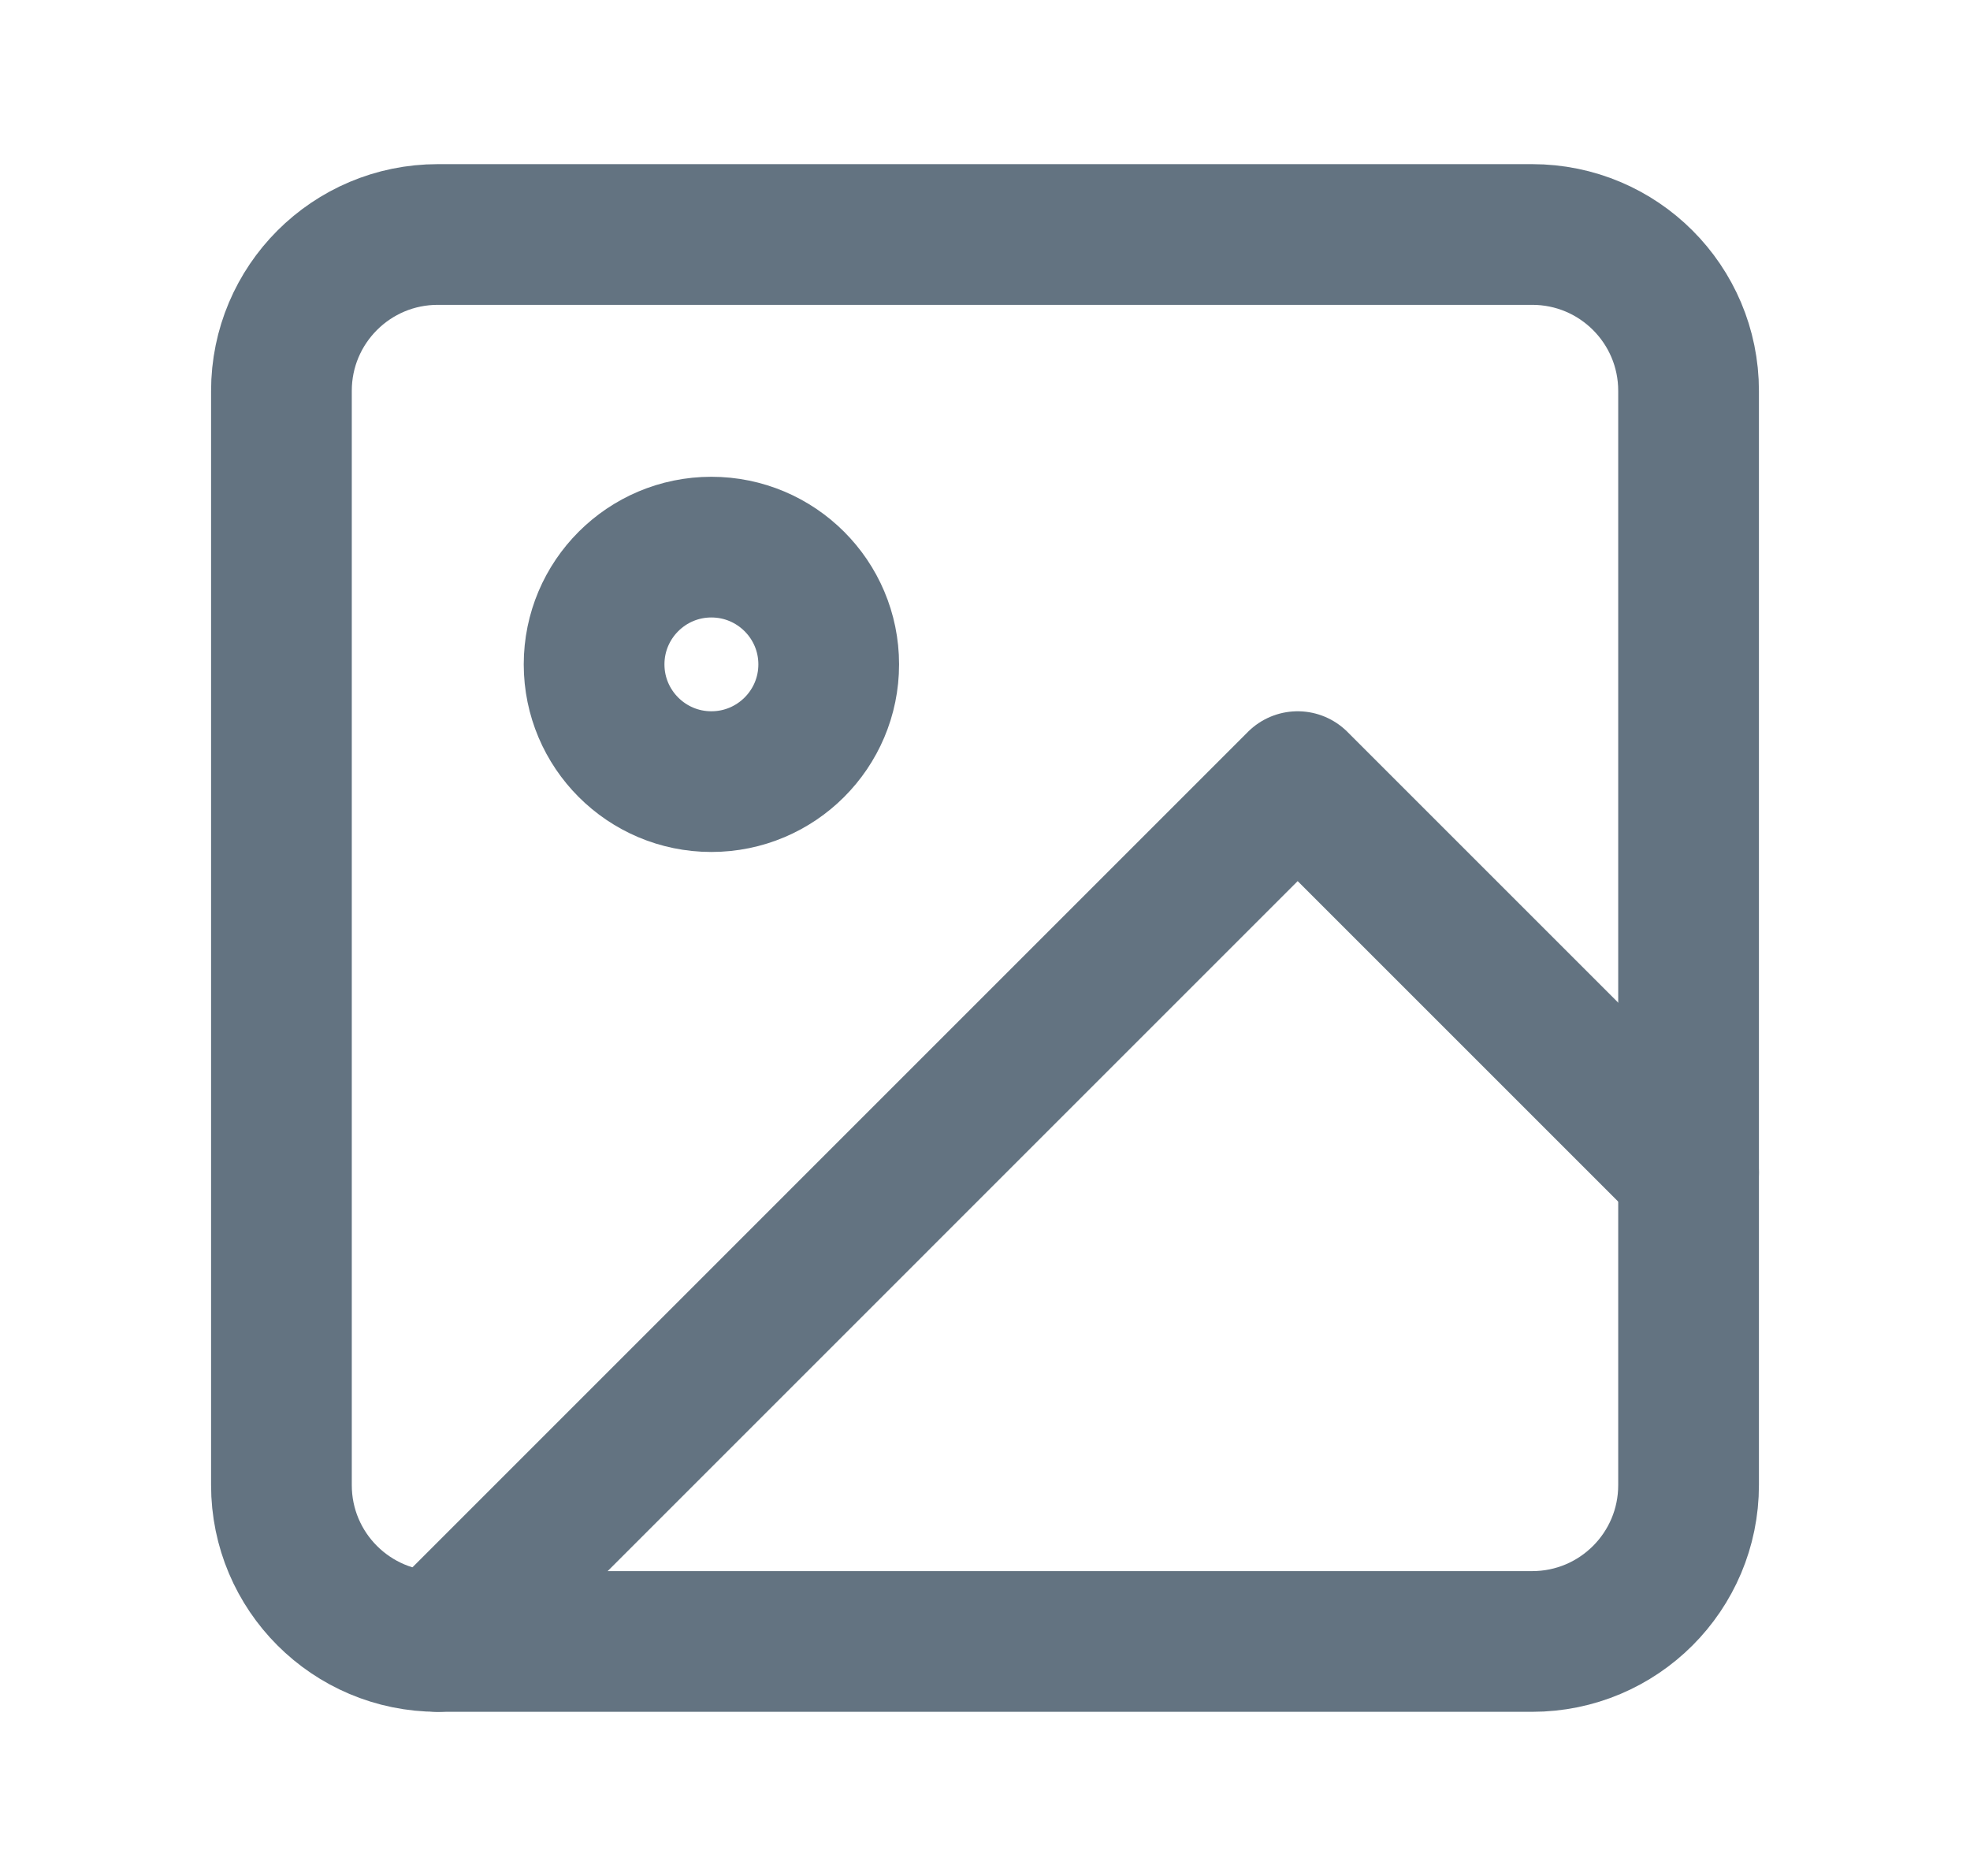 <svg width="21" height="20" viewBox="0 0 21 20" fill="none" xmlns="http://www.w3.org/2000/svg">
<path d="M16.333 2.5H4.667C3.746 2.5 3 3.246 3 4.167V15.833C3 16.754 3.746 17.5 4.667 17.5H16.333C17.254 17.5 18 16.754 18 15.833V4.167C18 3.246 17.254 2.5 16.333 2.5Z" stroke="#637381" stroke-width="1.5" stroke-linecap="round" stroke-linejoin="round"/>
<path d="M7.583 8.333C8.274 8.333 8.834 7.773 8.834 7.083C8.834 6.393 8.274 5.833 7.583 5.833C6.893 5.833 6.333 6.393 6.333 7.083C6.333 7.773 6.893 8.333 7.583 8.333Z" stroke="#637381" stroke-width="1.5" stroke-linecap="round" stroke-linejoin="round"/>
<path d="M18 12.5L13.833 8.333L4.667 17.5" stroke="#637381" stroke-width="1.5" stroke-linecap="round" stroke-linejoin="round"/>
</svg>
